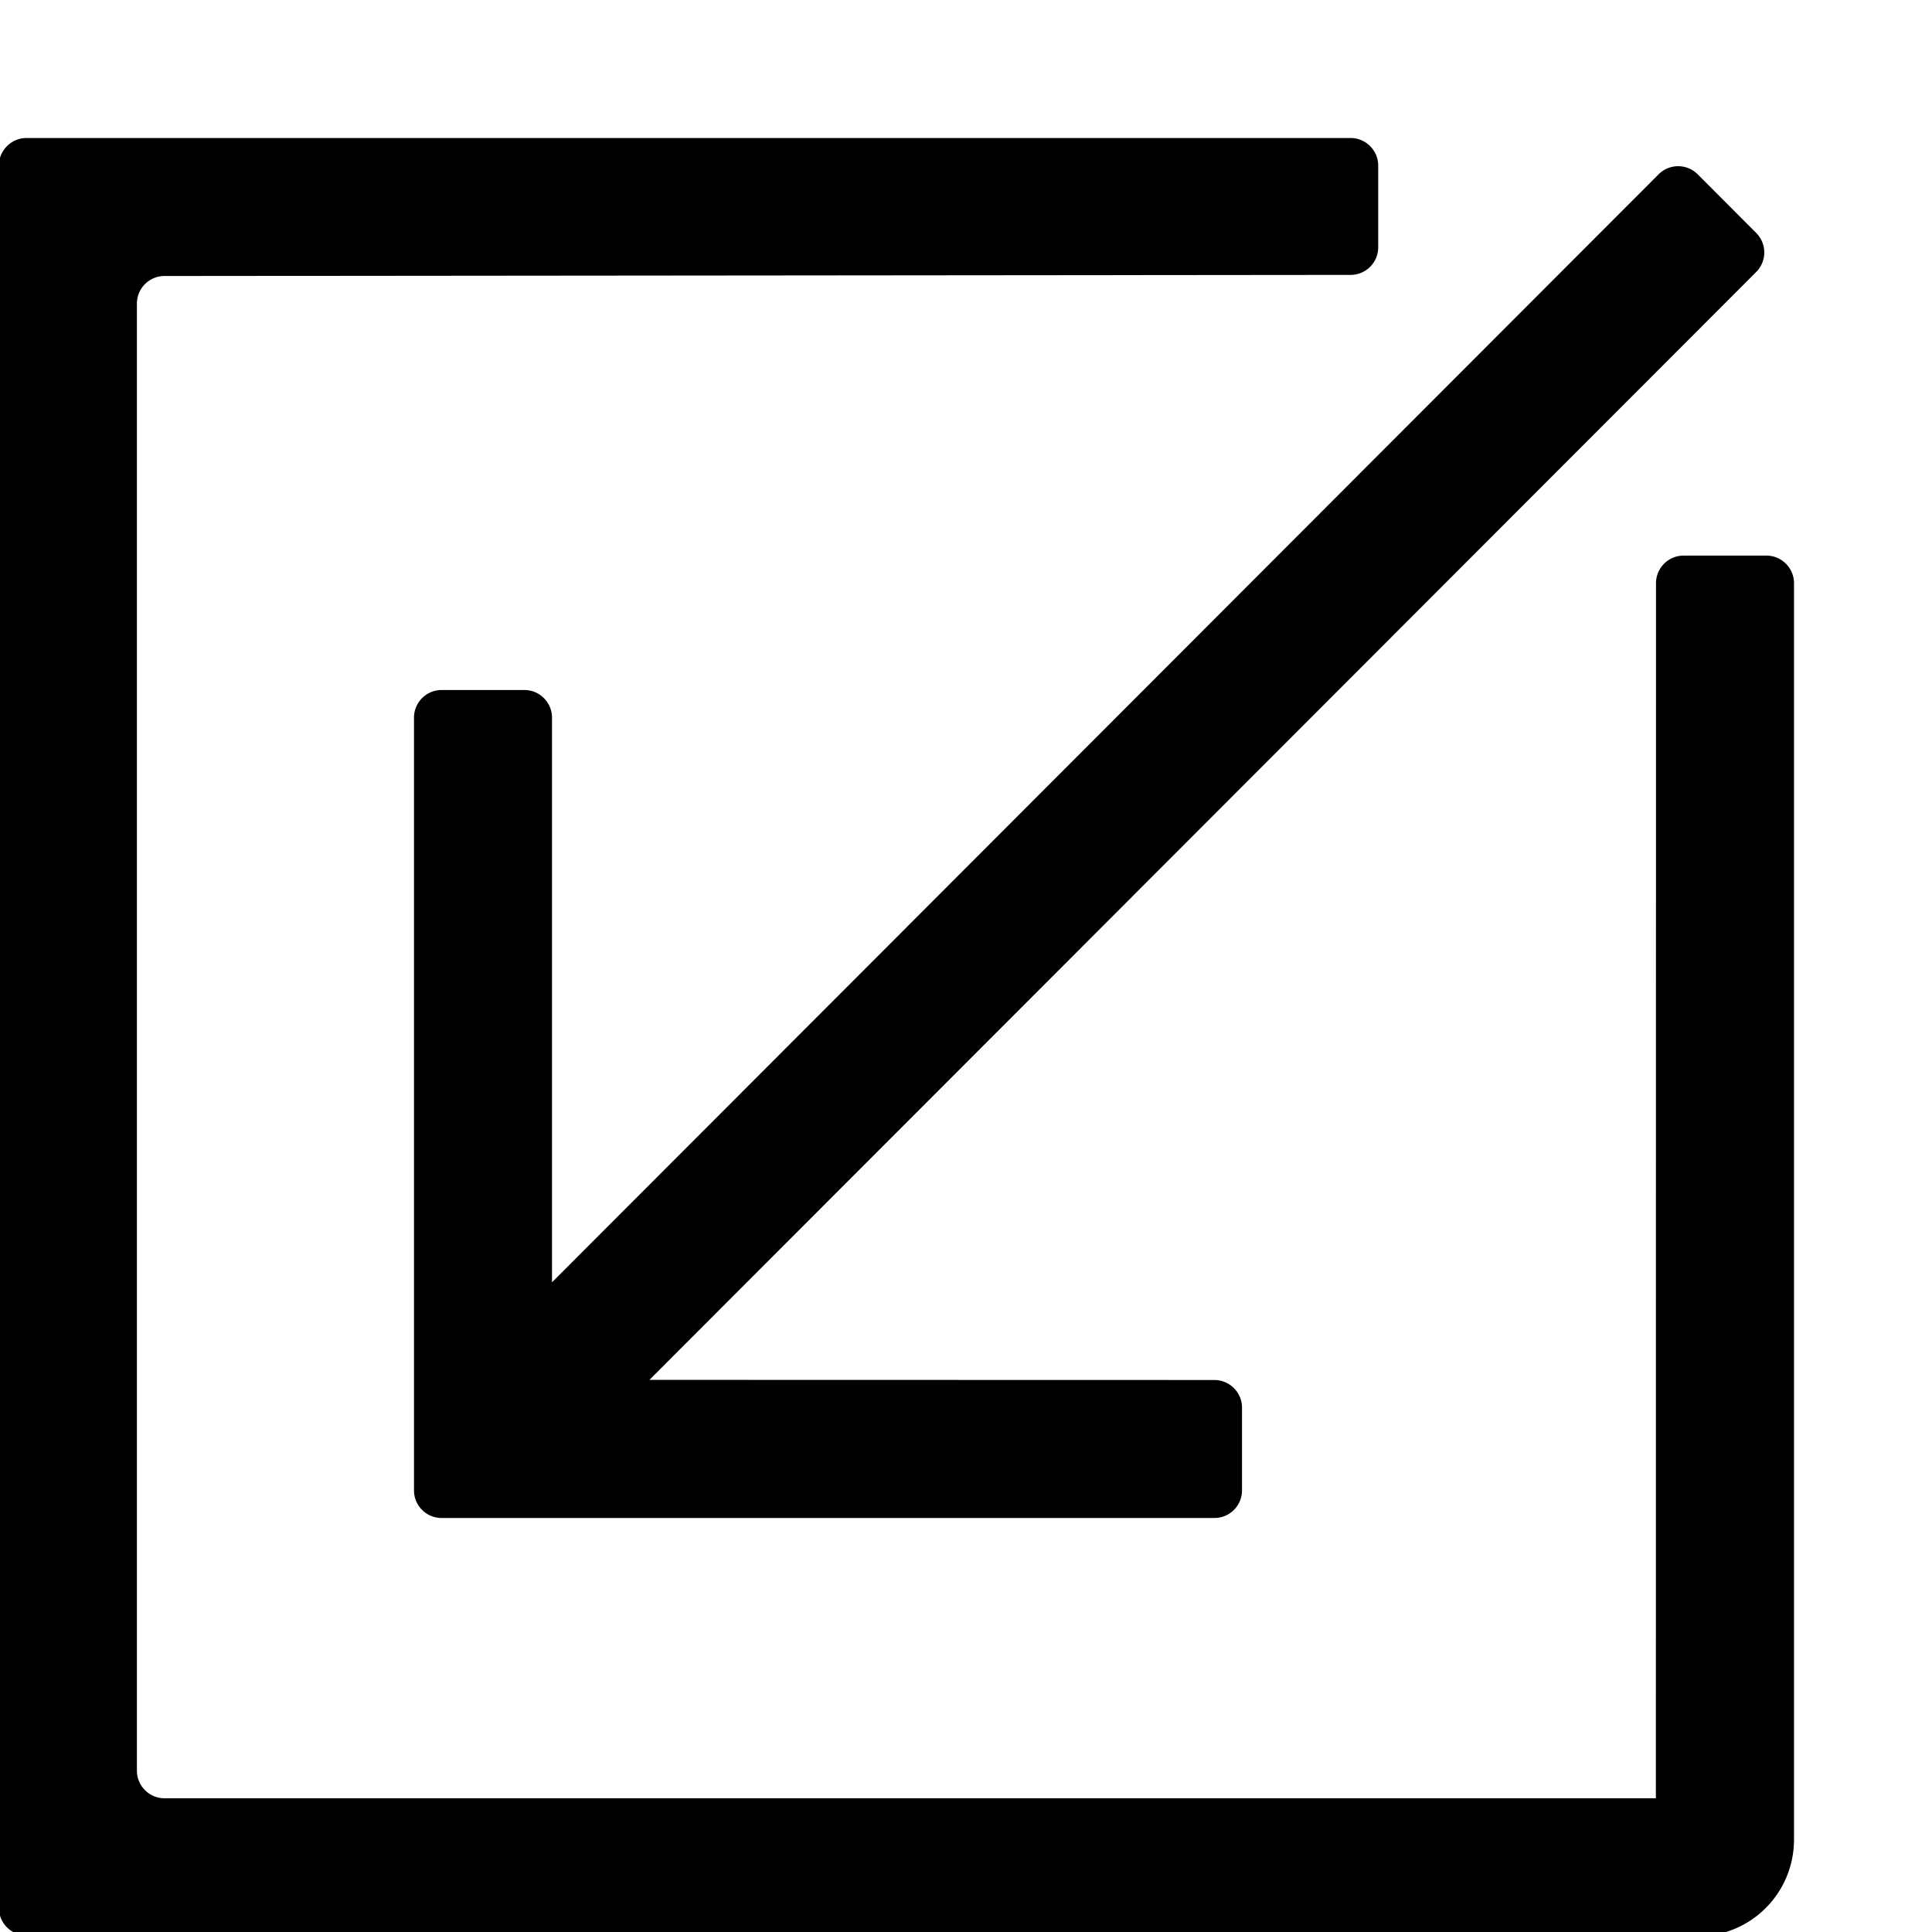 <svg viewBox="64 64 896 896"><path d="M690.368 128c7.04 0 12.8 5.76 12.8 12.8v37.888a12.8 12.8 0 0 1-12.8 12.8l-550.08.512a12.8 12.8 0 0 0-12.8 12.8v680.384c0 7.04 5.76 12.8 12.8 12.8h691.648l.064-563.52c0-7.04 5.76-12.8 12.8-12.8h38.4c7.04 0 12.8 5.76 12.8 12.8v582.72a44.8 44.8 0 0 1-38.72 44.416l-6.08.384-774.912-.384a12.8 12.8 0 0 1-12.8-12.8v-808c0-7.04 5.76-12.8 12.8-12.8h614.08zm160.96 16.832 27.136 27.2a12.8 12.8 0 0 1 0 18.112l-513.28 513.792L627.2 704c7.04 0 12.8 5.76 12.8 12.8v38.4a12.8 12.8 0 0 1-12.8 12.8H268.8a12.8 12.8 0 0 1-12.8-12.8V396.8c0-7.04 5.76-12.8 12.8-12.8h38.4c7.04 0 12.8 5.76 12.8 12.8v261.888l513.216-513.856a12.8 12.8 0 0 1 18.112 0z"/></svg>